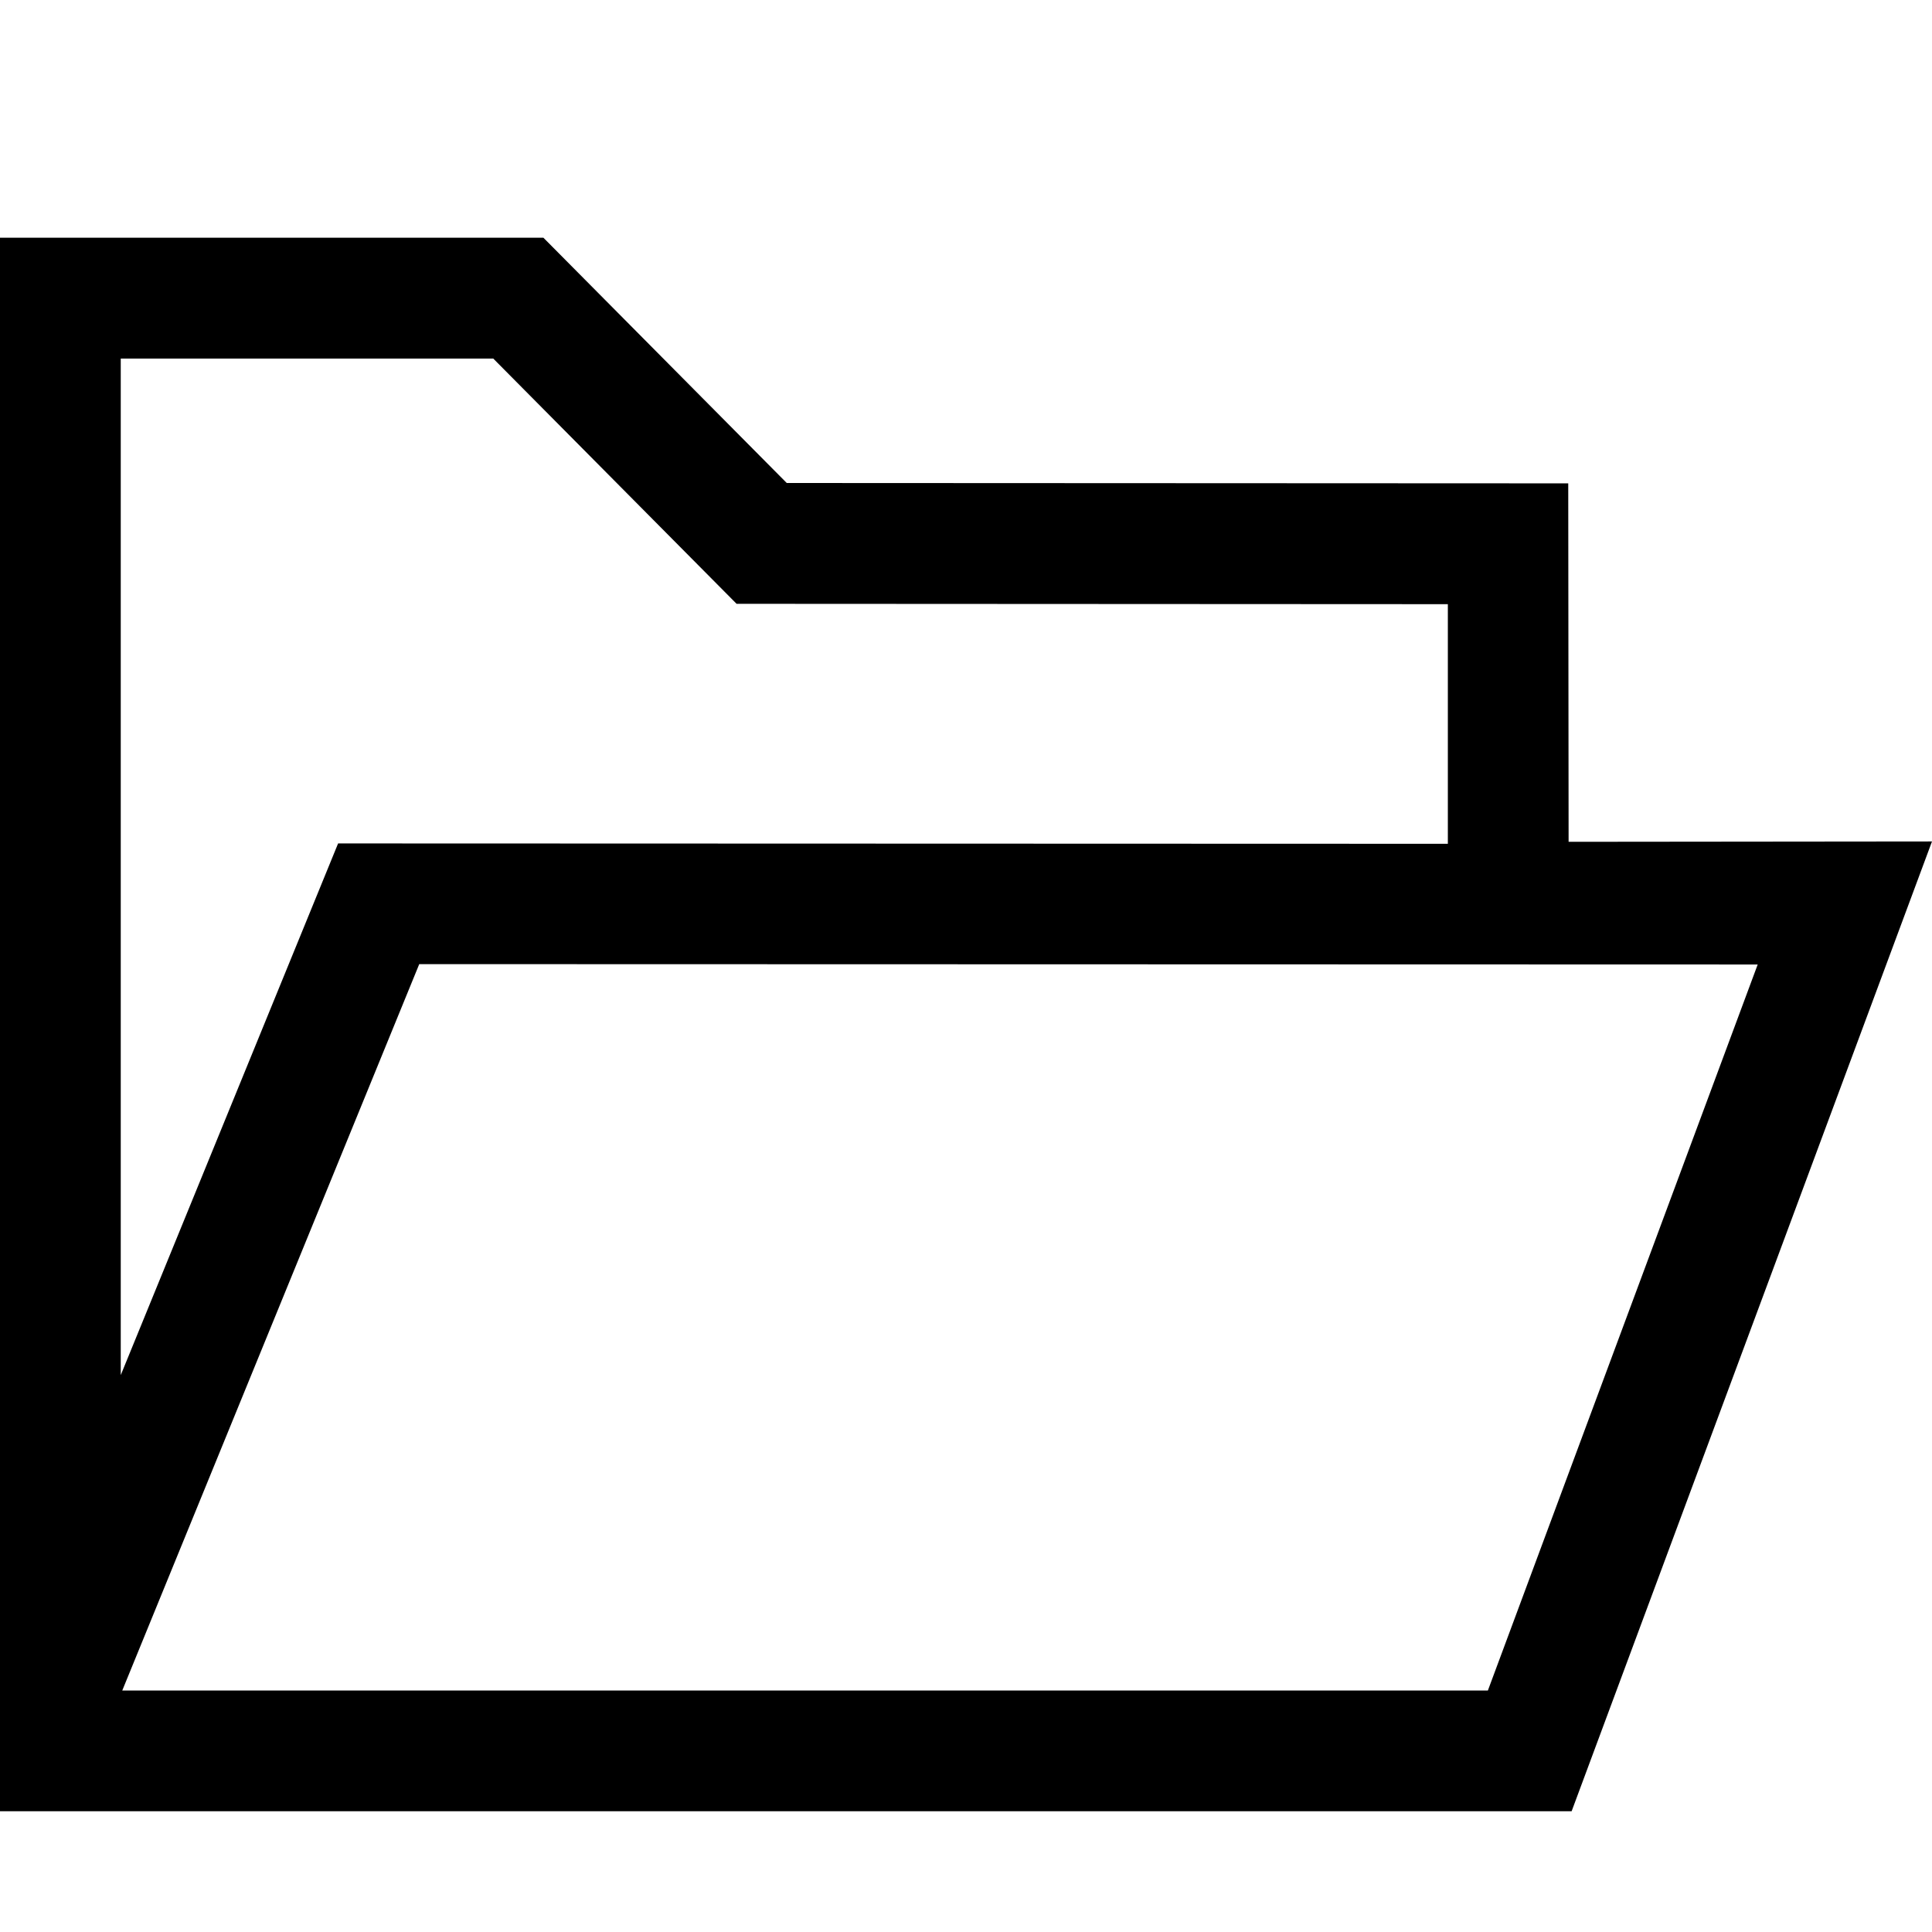 <!-- Generated by IcoMoon.io -->
<svg version="1.1" xmlns="http://www.w3.org/2000/svg" width="32" height="32" viewBox="0 0 32 32">
<title>folder_open_contour</title>
<path d="M25.981 13.944l-0.006-5.938-12.944-0.006-4.031-4.063h-9v26.063h26.031l5.969-16.063-6.019 0.006zM8.169 5.938l4.031 4.063 11.781 0.006v3.969l-18.381-0.006-3.6 8.806v-16.837h6.169zM24.644 28h-22.619l4.919-12.031 22.169 0.006-4.469 12.025z"></path>
</svg>
